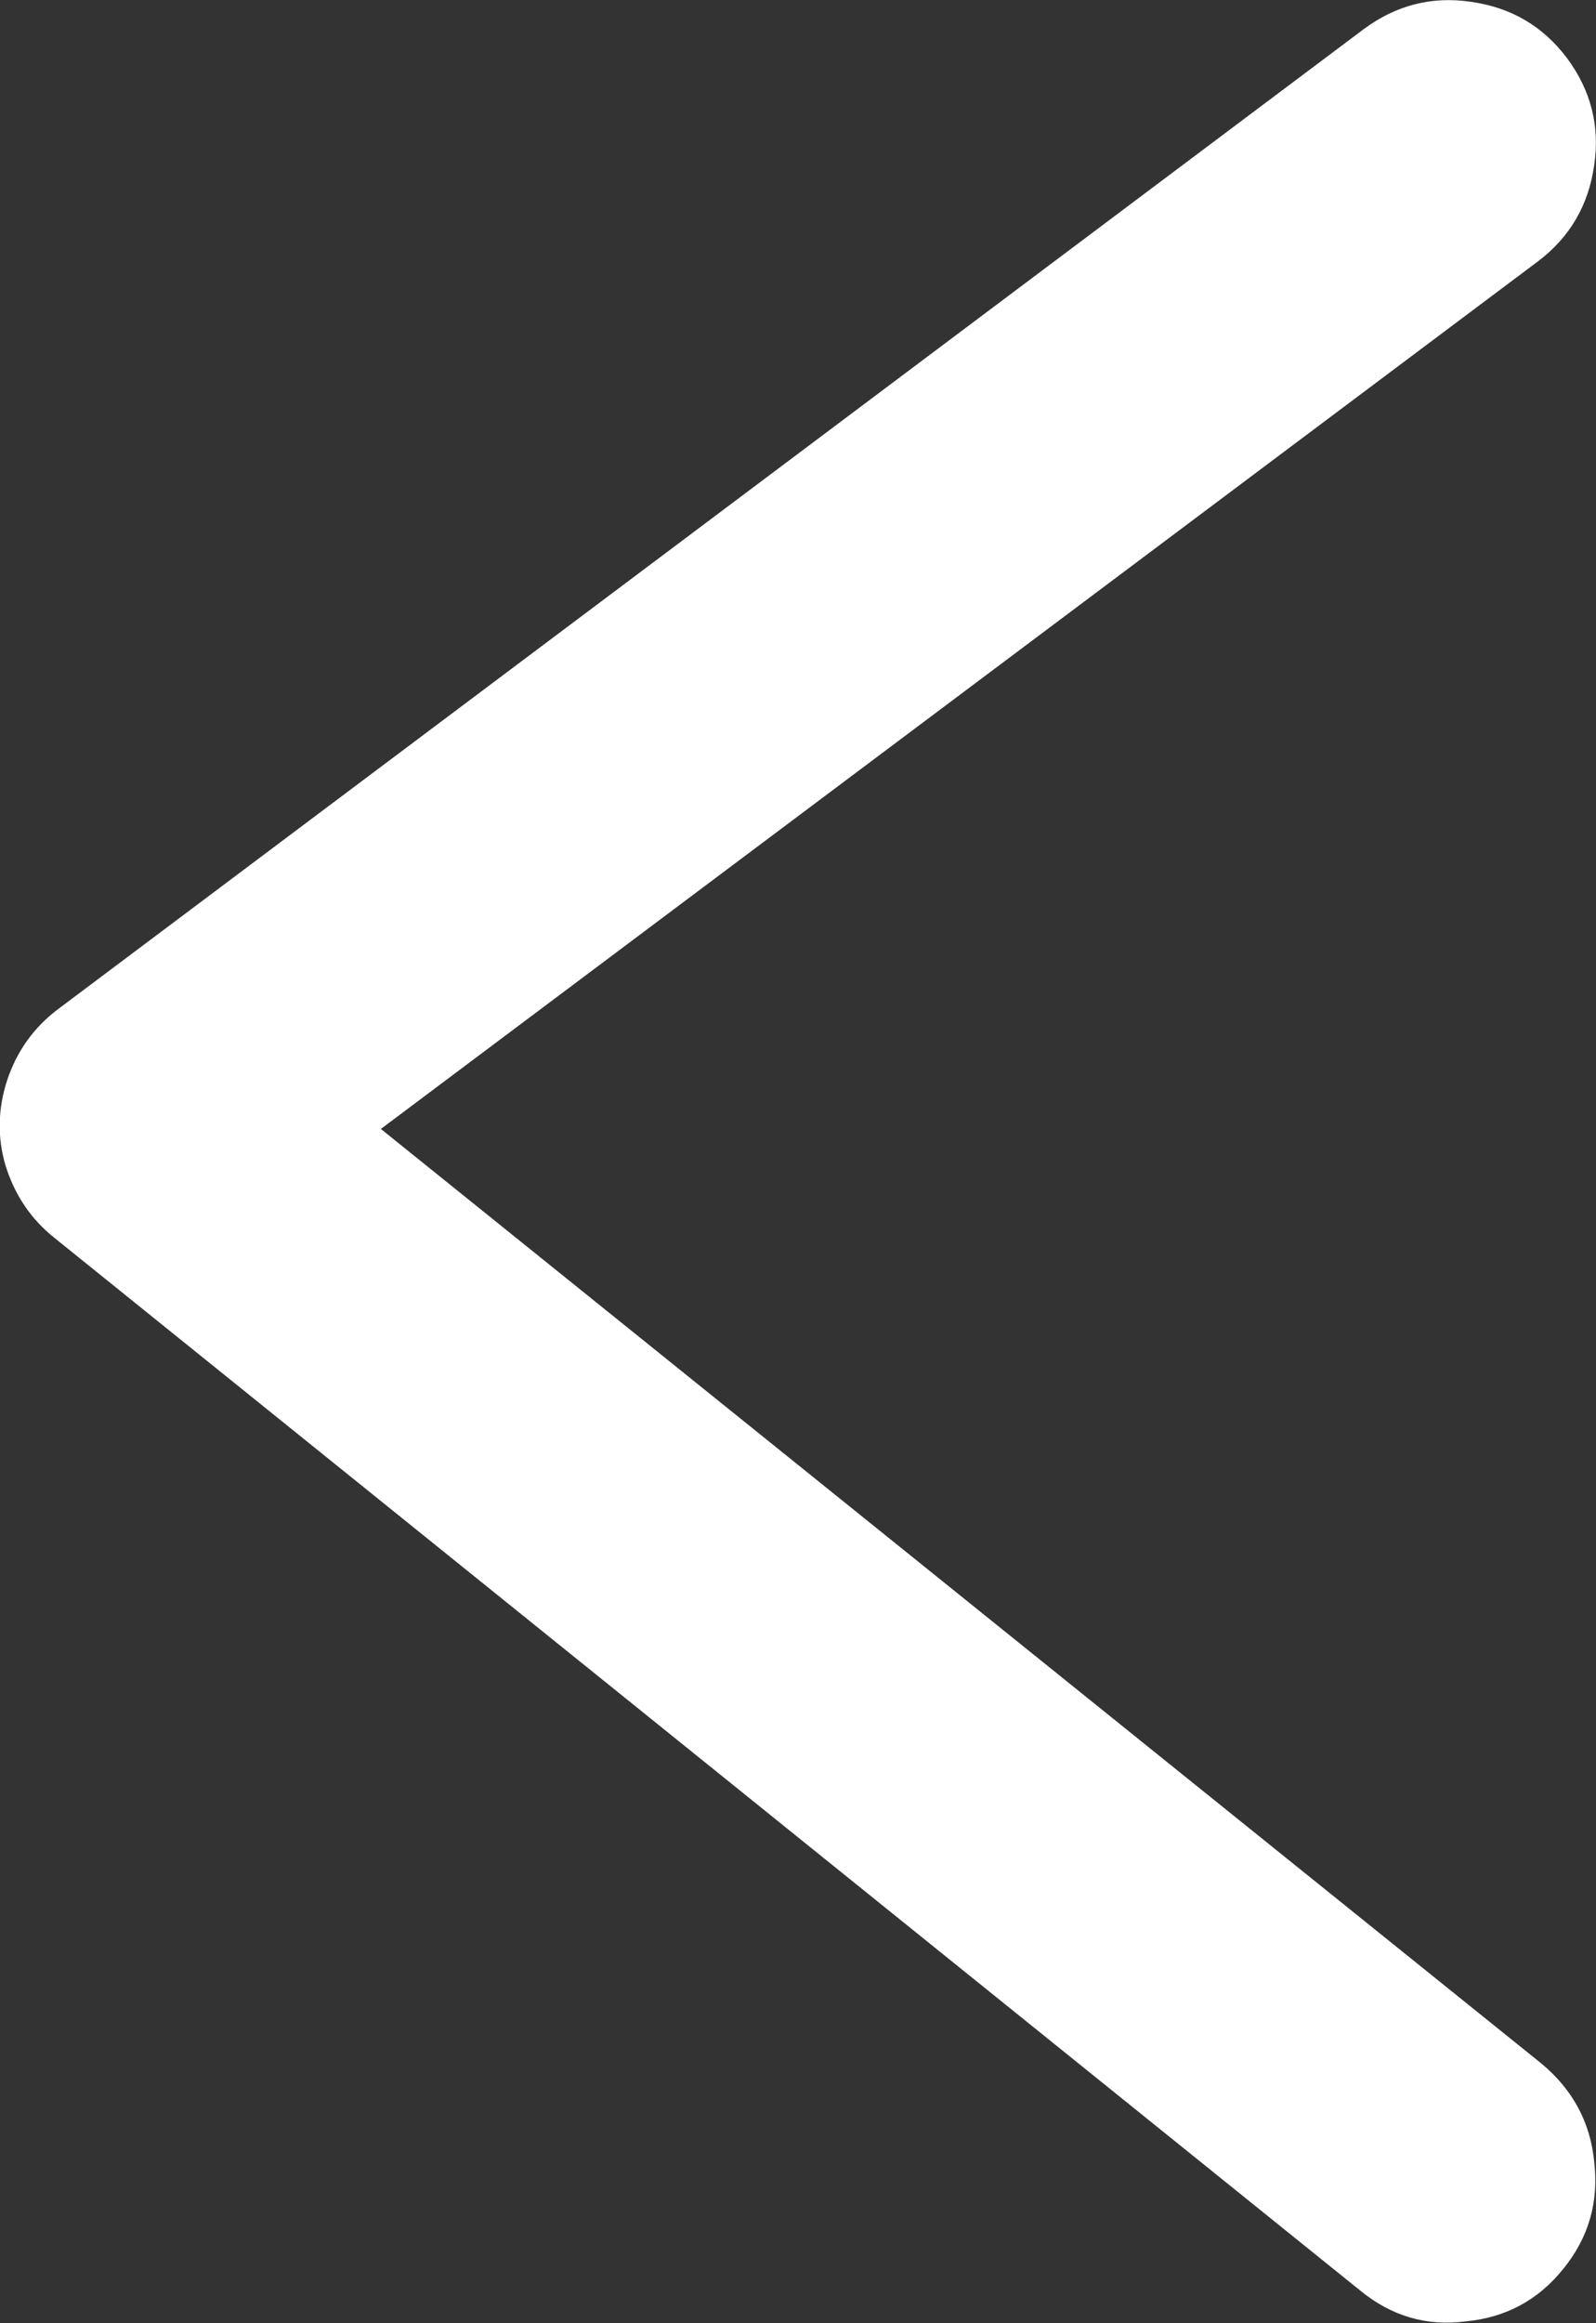 <svg xmlns="http://www.w3.org/2000/svg" xmlns:xlink="http://www.w3.org/1999/xlink" preserveAspectRatio="none" width="44" height="64">
	<rect width="100%" height="100%" fill="#333333" stroke="none"/>
	<defs>
		<path fill="#FFF" d="M43.95 4.55q.24-1.616-.75-2.95Q42.206.28 40.55.05 38.937-.189 37.6.8l-36 27q-.998.752-1.4 1.95-.39 1.188-.05 2.35.381 1.23 1.35 2l36 29q1.29 1.057 2.9.85 1.662-.155 2.7-1.45 1.047-1.288.85-2.95-.158-1.622-1.45-2.7l-32-25.75L42.4 7.2q1.318-.996 1.55-2.65z" id="a" />
	</defs>
	<use xlink:href="#a" />
</svg>
